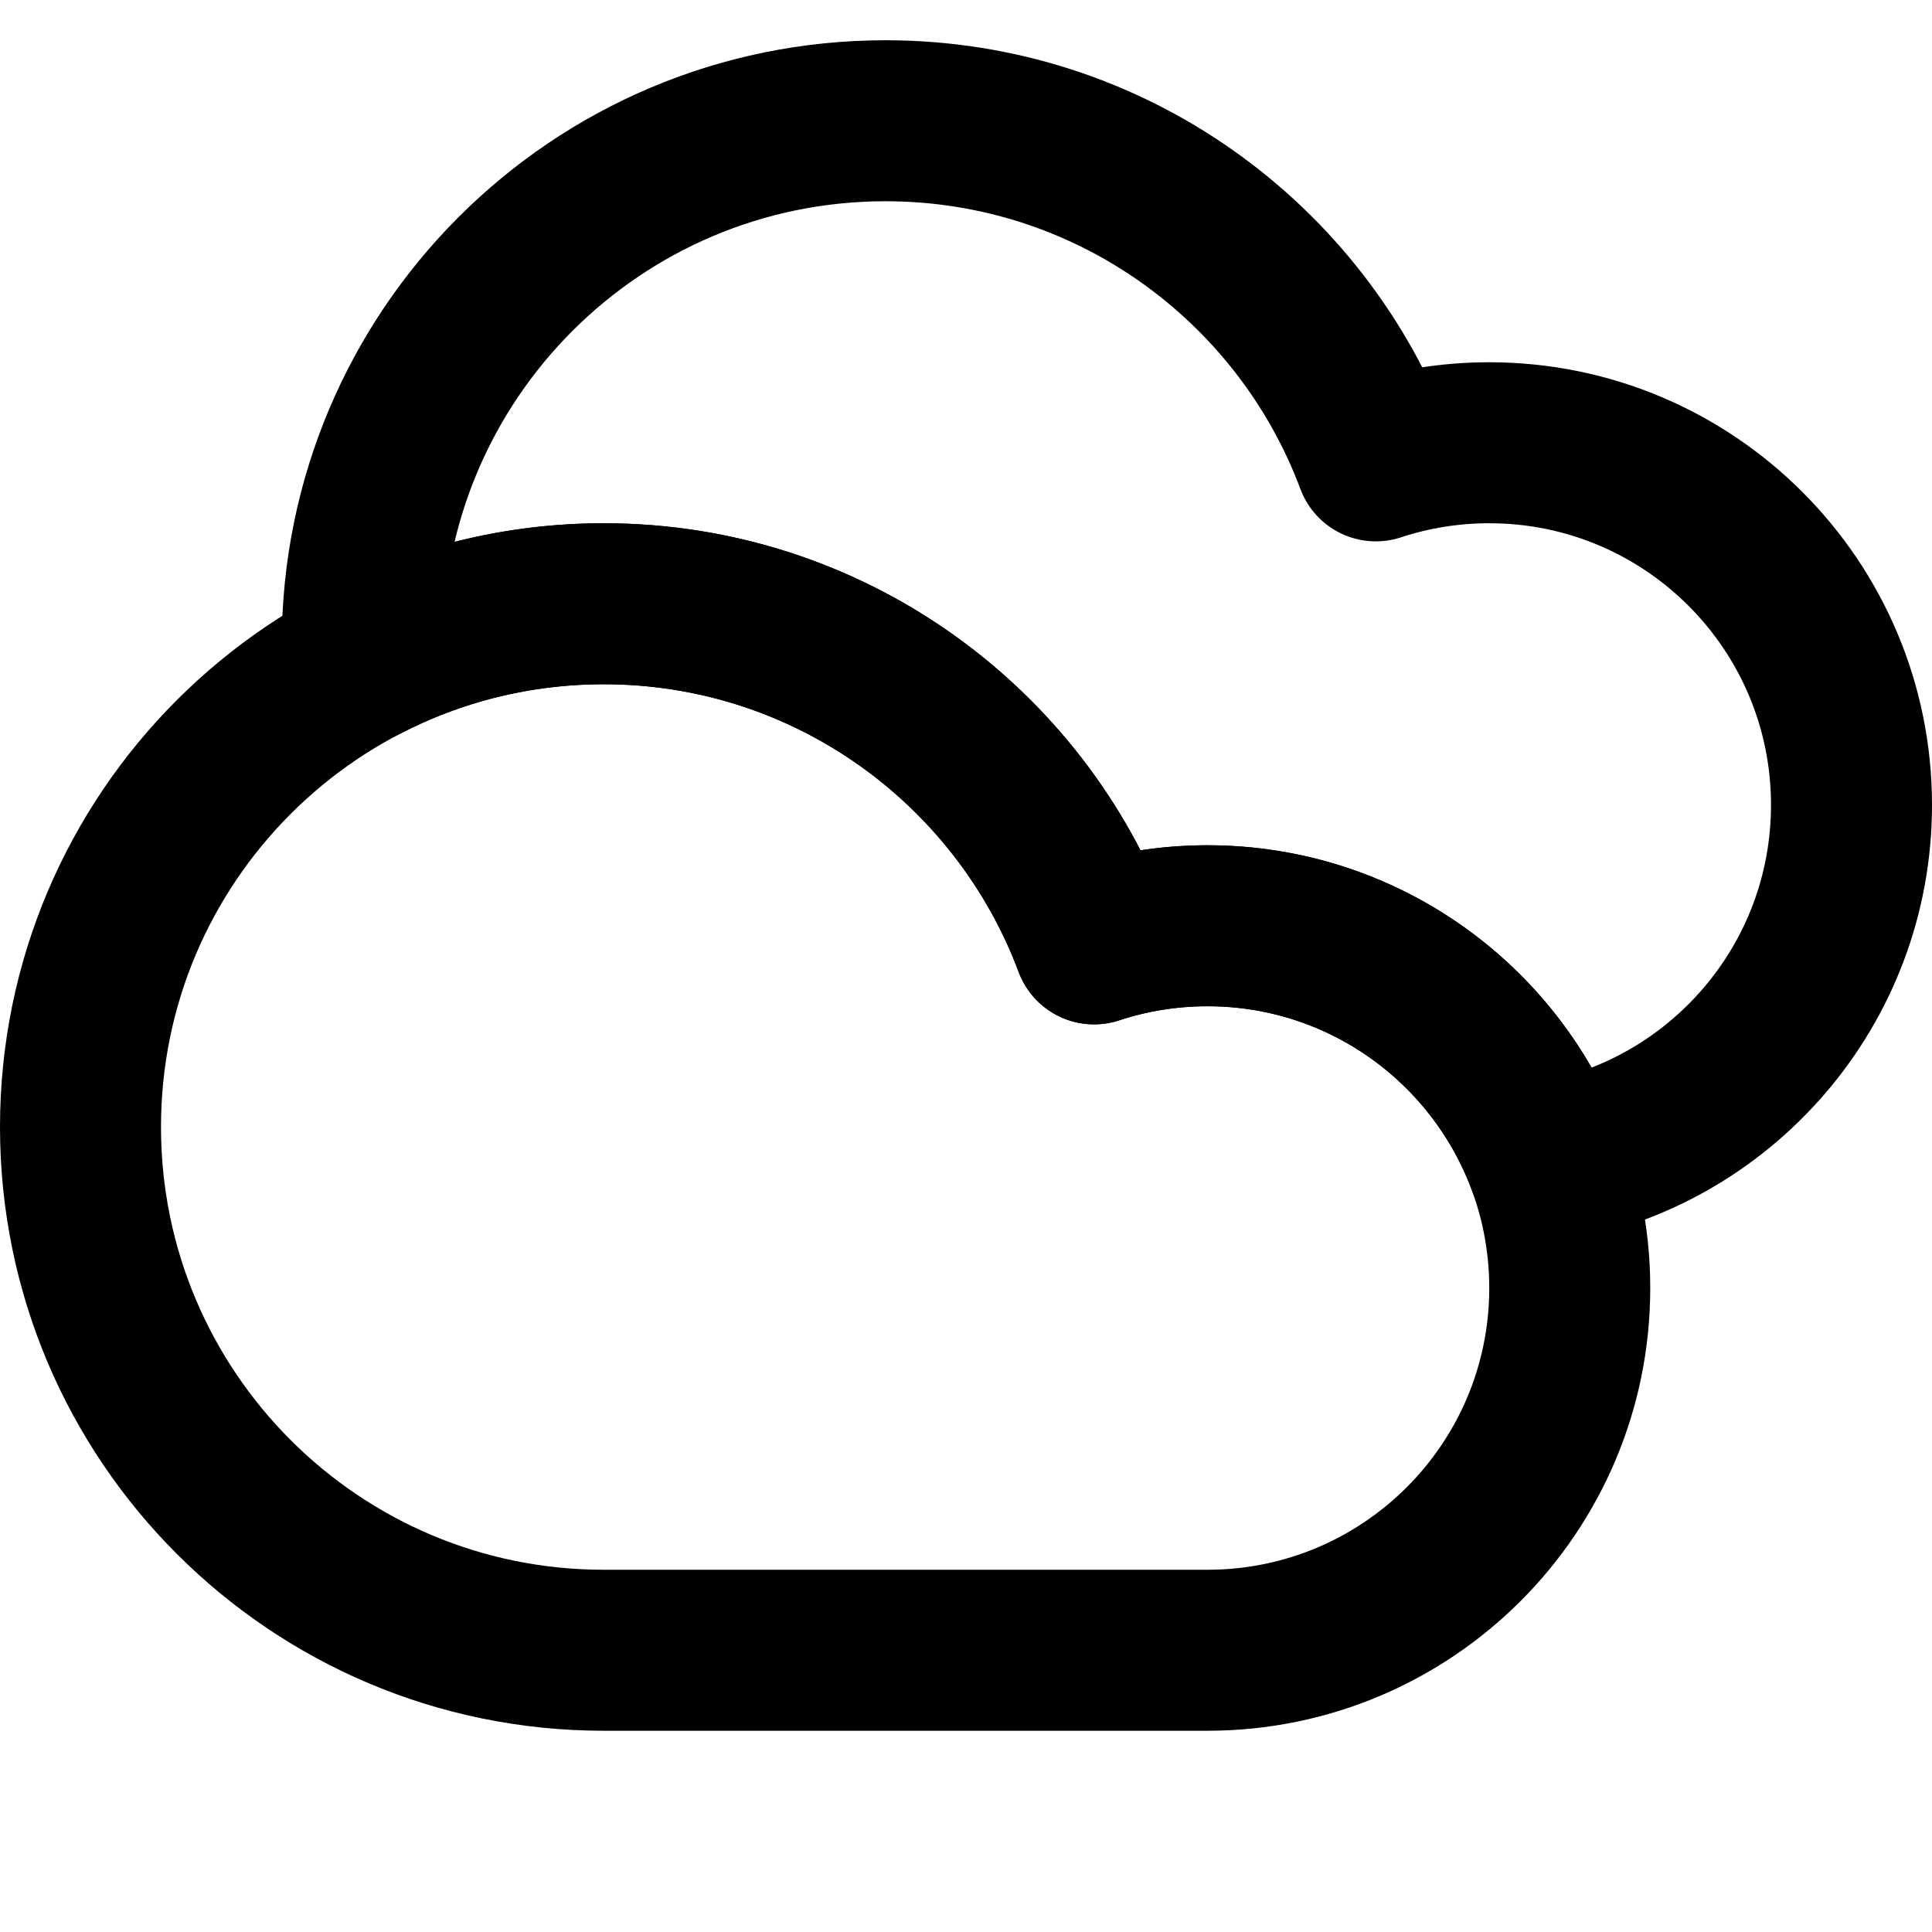 <?xml version="1.0" encoding="UTF-8"?>
<svg width="48px" height="48px" viewBox="0 0 48 48" version="1.1" xmlns="http://www.w3.org/2000/svg" xmlns:xlink="http://www.w3.org/1999/xlink">
    <!-- Generator: Sketch 50.2 (55047) - http://www.bohemiancoding.com/sketch -->
    <title>weather/cloudy</title>
    <desc>Created with Sketch.</desc>
    <defs></defs>
    <g id="weather/cloudy" stroke="none" stroke-width="1" fill="none" fill-rule="evenodd" stroke-linecap="round" stroke-linejoin="round">
        <path class="fillColor" d="M15,41 C7.82,41 2,35.18 2,28 C2,20.82 7.82,15 15,15 C20.579,15 25.337,18.514 27.182,23.45 C28.068,23.158 29.016,23 30,23 C34.971,23 39,27.029 39,32 C39,36.971 34.971,41 30,41 L15,41 Z" id="Combined-Shape" stroke="#000000" stroke-width="4"></path>
        <path class="innerFillColor" d="M38.446,28.884 C37.179,25.449 33.875,23 30,23 C29.016,23 28.068,23.158 27.182,23.45 C25.337,18.514 20.579,15 15,15 C12.839,15 10.801,15.527 9.008,16.46 C9.003,16.307 9,16.154 9,16 C9,8.82 14.82,3 22,3 C27.579,3 32.337,6.514 34.182,11.45 C35.068,11.158 36.016,11 37,11 C41.971,11 46,15.029 46,20 C46,24.478 42.729,28.193 38.446,28.884 Z" id="Combined-Shape" stroke="#000000" stroke-width="4"></path>
    </g>
</svg>
